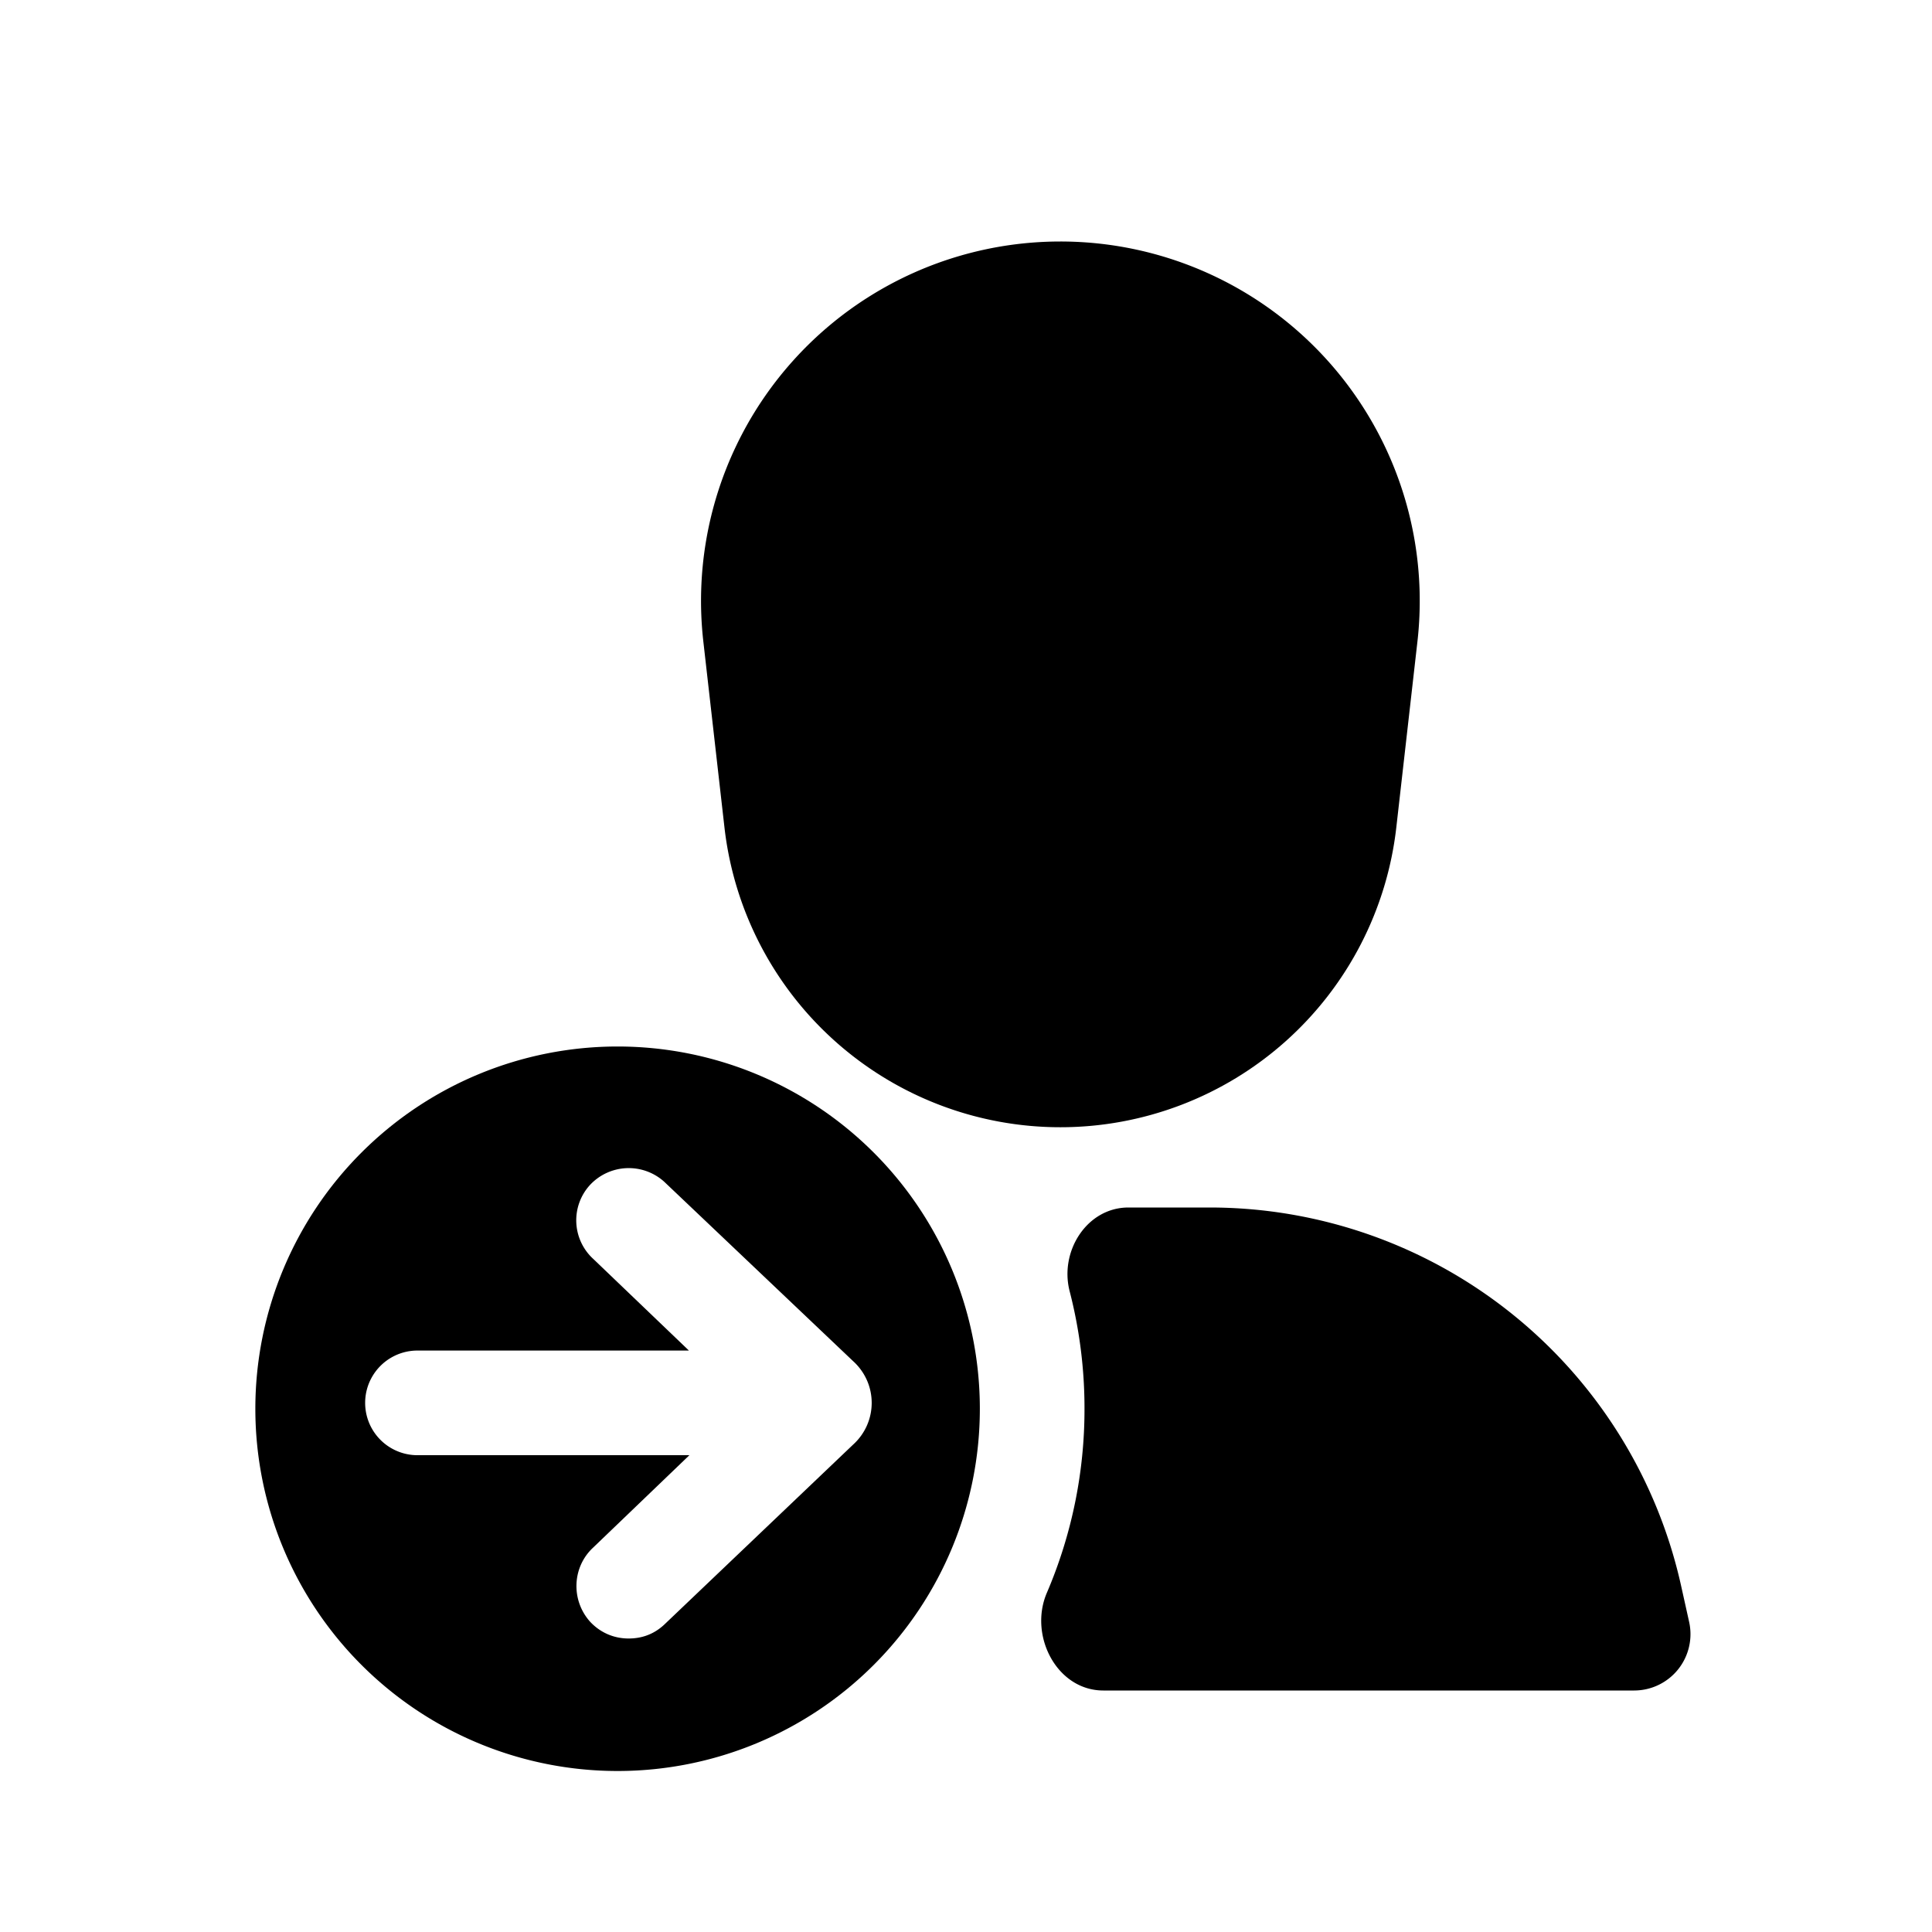<svg xmlns="http://www.w3.org/2000/svg" viewBox="0 0 24 24">
  <defs/>
  <path d="M13.172 3a4.464 4.464 0 014.436 4.968l-.262 2.306a4.2 4.2 0 01-8.347 0l-.262-2.306A4.464 4.464 0 0113.172 3zM13.288 16.042c-.13-.499.215-1.042.73-1.042h1.008a6 6 0 015.857 4.698l.1.45A.7.7 0 0120.3 21h-6.594c-.578 0-.93-.683-.701-1.215a5.78 5.78 0 00.467-2.285 5.81 5.81 0 00-.184-1.458z"/>
  <path fill-rule="evenodd" d="M3.172 17.5a4.5 4.5 0 109 0 4.5 4.5 0 00-9 0zm4.157 2.644c.13.14.3.21.48.21.16 0 .31-.05.44-.17l2.347-2.237c.31-.28.31-.76 0-1.04L8.25 14.679a.658.658 0 00-.92.04.65.65 0 00.04.92l1.188 1.138H5.186a.65.65 0 100 1.3h3.378l-1.195 1.147c-.26.24-.28.65-.04.92z"/>
</svg>
